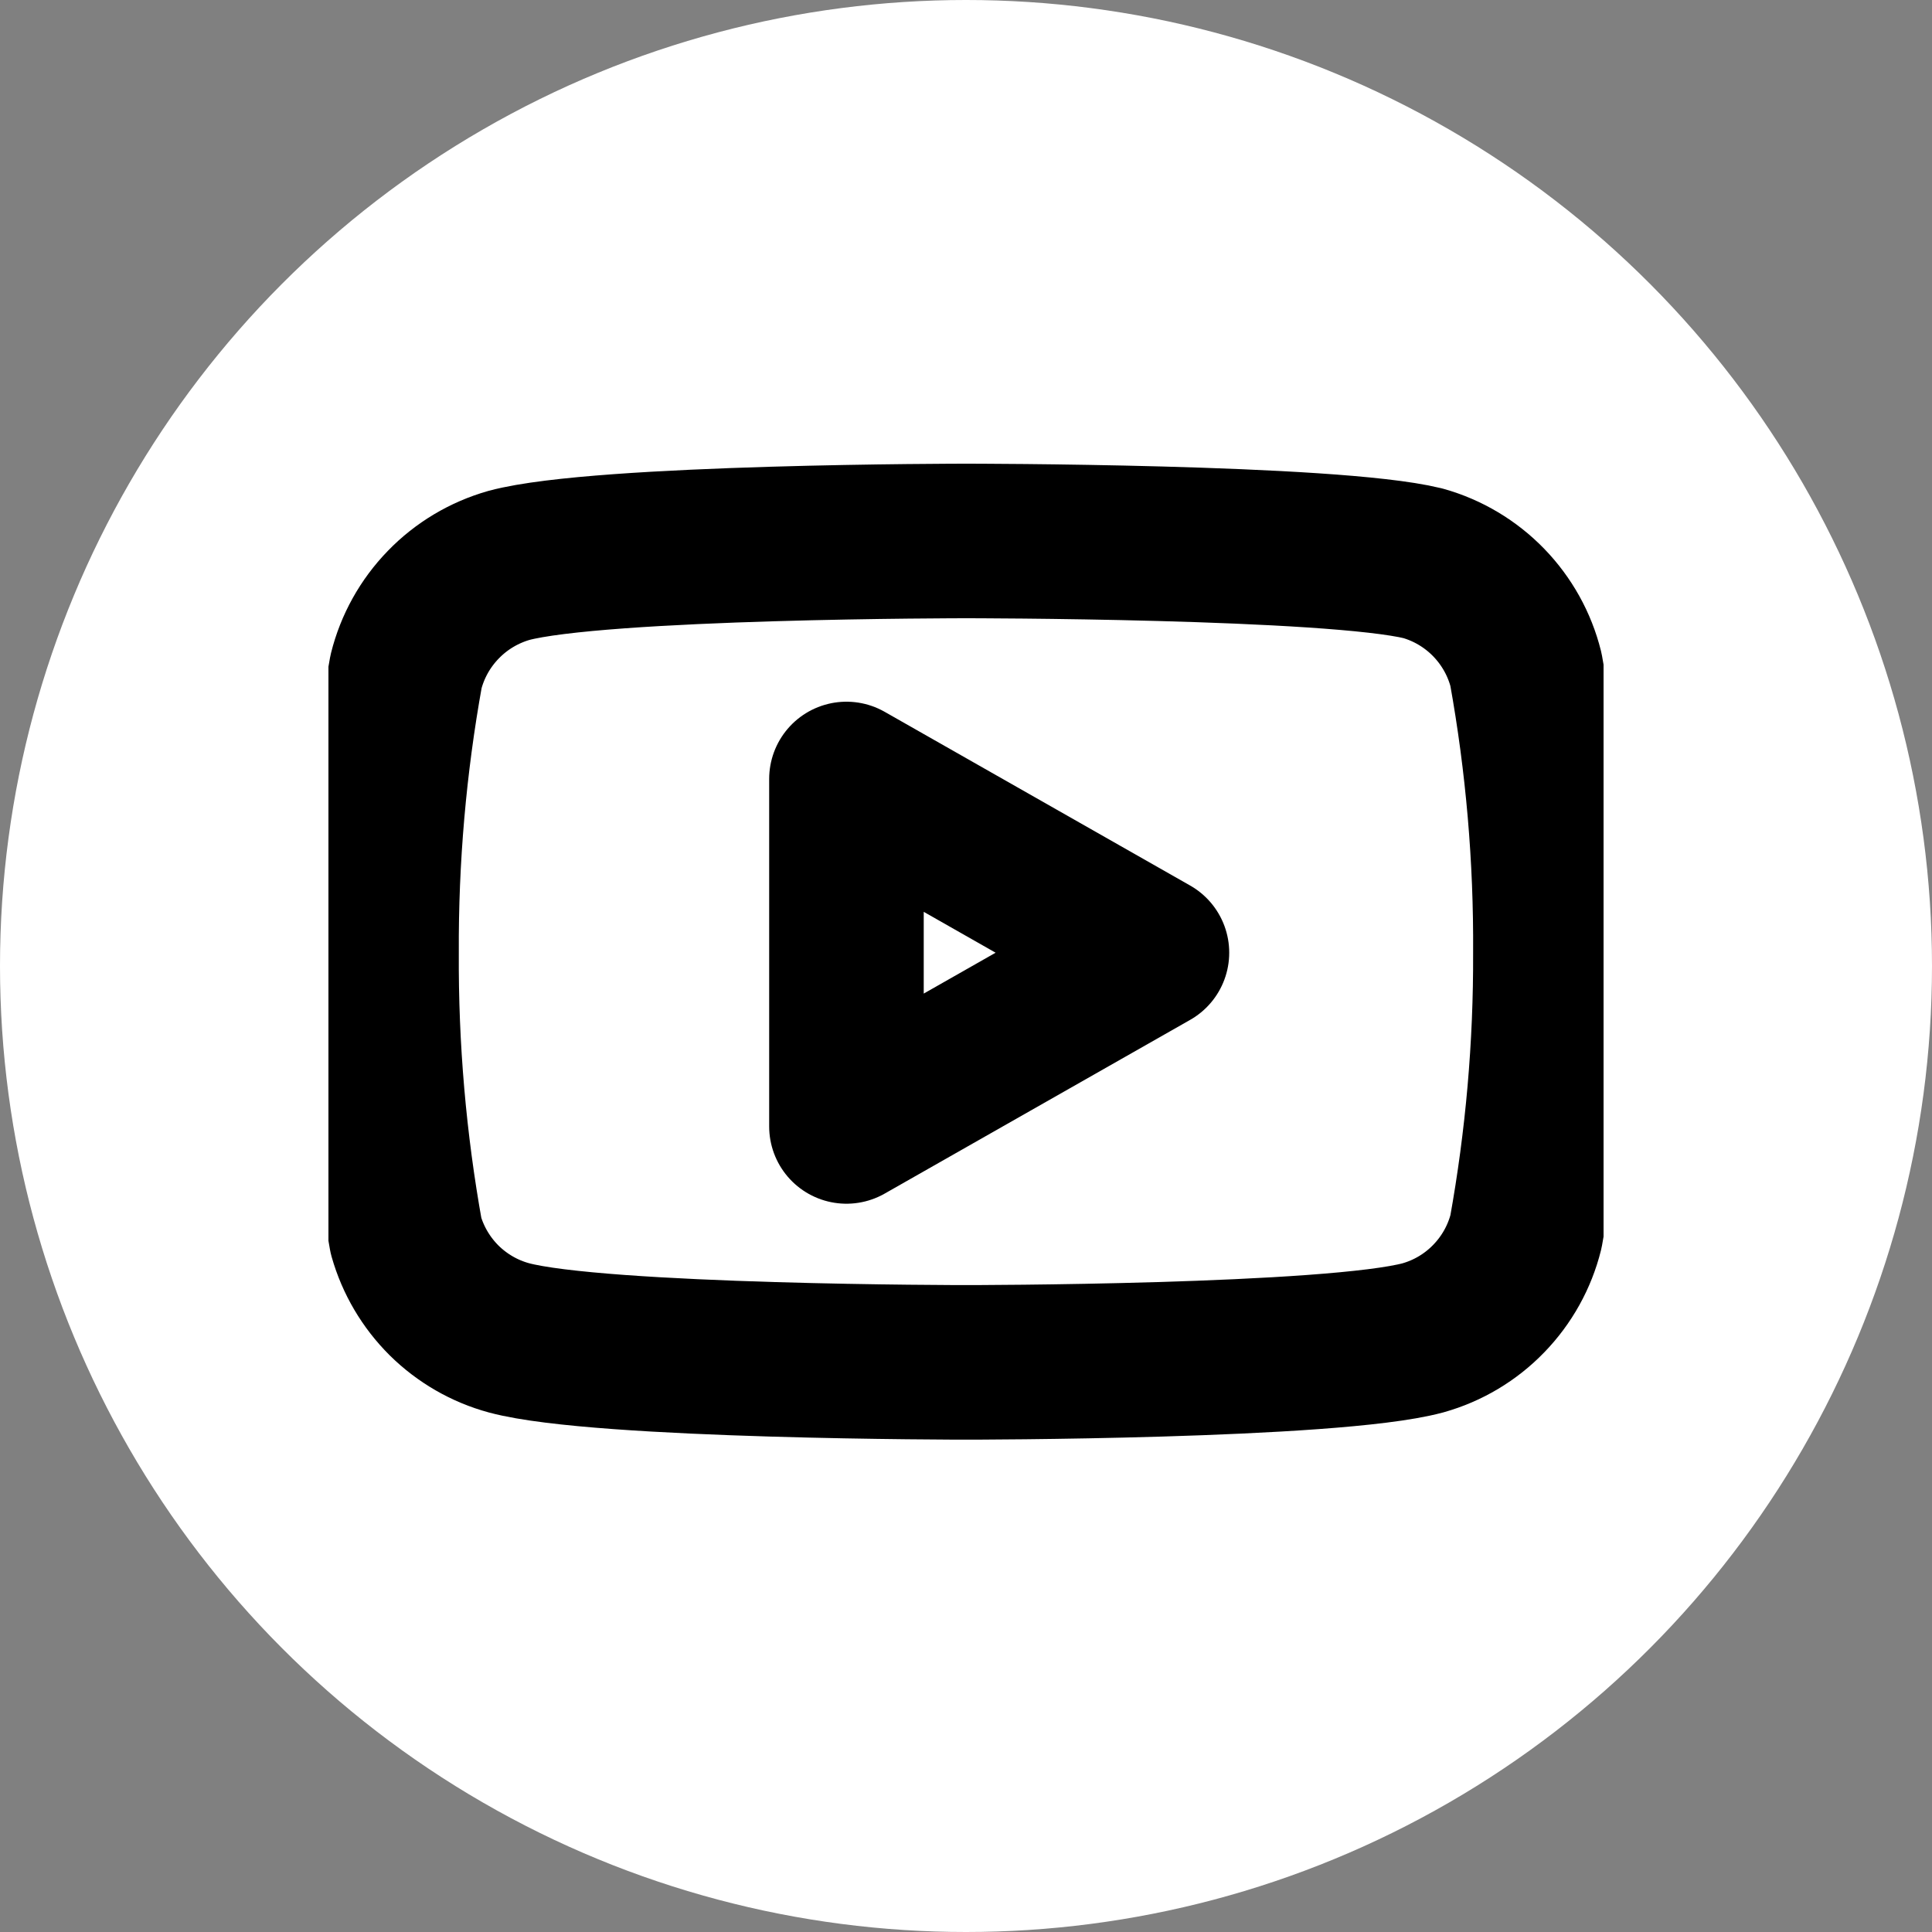 <svg width="25" height="25" viewBox="0 0 25 25" fill="none" xmlns="http://www.w3.org/2000/svg">
<rect x="0" y="0" width="25" height="25" fill="#808080" stroke="none"/>
<circle cx="12.5" cy="12.5" r="12.5" fill="white"/>
<g clip-path="url(#clip0_151_130)">
<path d="M19.746 8.664C19.665 8.337 19.498 8.039 19.264 7.797C19.03 7.556 18.736 7.38 18.412 7.289C17.23 7 12.5 7 12.5 7C12.5 7 7.77 7 6.587 7.316C6.264 7.408 5.97 7.583 5.736 7.825C5.502 8.066 5.335 8.365 5.254 8.691C5.037 9.891 4.931 11.109 4.937 12.328C4.93 13.557 5.036 14.783 5.254 15.992C5.344 16.309 5.514 16.596 5.747 16.828C5.981 17.059 6.27 17.226 6.587 17.312C7.77 17.629 12.5 17.629 12.5 17.629C12.5 17.629 17.23 17.629 18.412 17.312C18.736 17.221 19.03 17.046 19.264 16.804C19.498 16.563 19.665 16.264 19.746 15.938C19.961 14.746 20.067 13.538 20.062 12.328C20.07 11.1 19.964 9.873 19.746 8.664Z" stroke="black" stroke-width="2" stroke-linecap="round" stroke-linejoin="round"/>
<path d="M10.953 14.576L14.906 12.328L10.953 10.08V14.576Z" stroke="black" stroke-width="2" stroke-linecap="round" stroke-linejoin="round"/>
</g>
<defs>
<clipPath id="clip0_151_130">
<rect width="16.5" height="16.5" fill="white" transform="translate(4.25 4.25)"/>
</clipPath>
</defs>
</svg>
